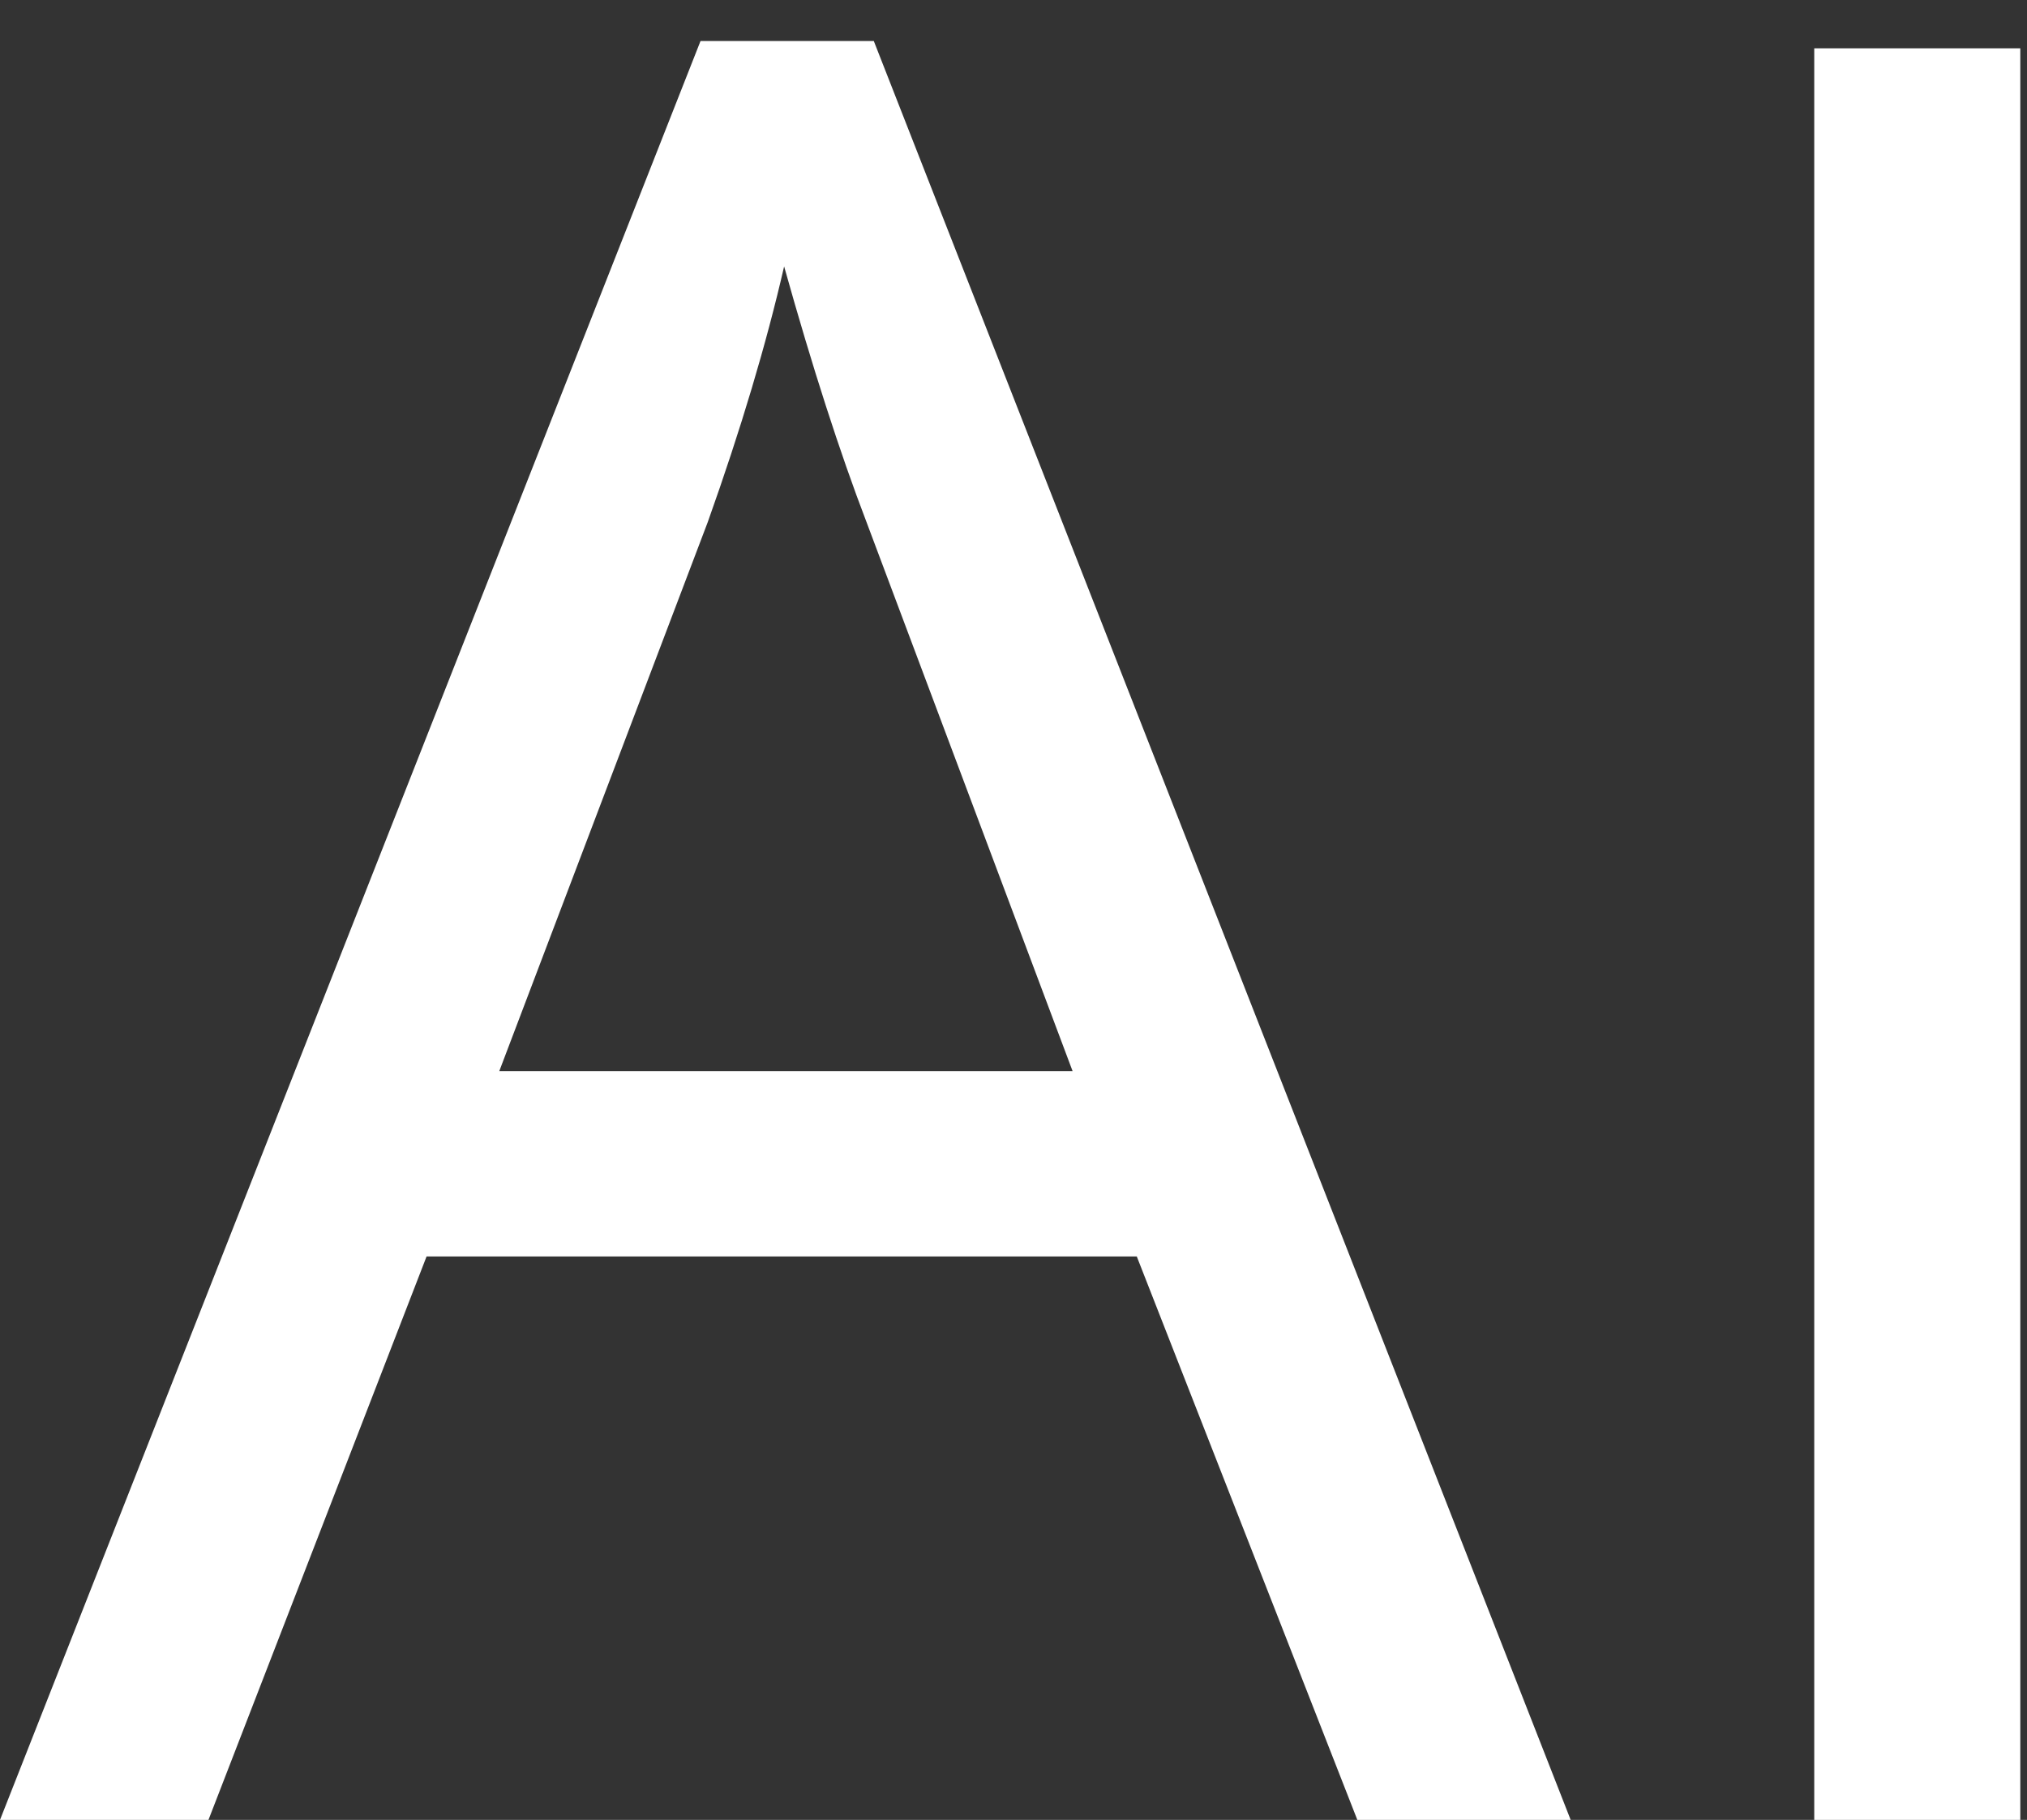 <svg xmlns="http://www.w3.org/2000/svg" width="49" height="44" fill="none" viewBox="0 0 49 44"><rect x="0" y="0" width="49" height="44" fill="#333333" stroke="none"/><path fill="#fff" d="M32.812 44L27.48 30.377H10.312L5.039 44H0L16.934 0.992H21.123L37.969 44H32.812ZM25.928 25.895L20.947 12.623C20.303 10.943 19.639 8.883 18.955 6.441C18.525 8.316 17.91 10.377 17.109 12.623L12.07 25.895H25.928ZM43.857 44V1.168H48.838V44H43.857Z"/></svg>